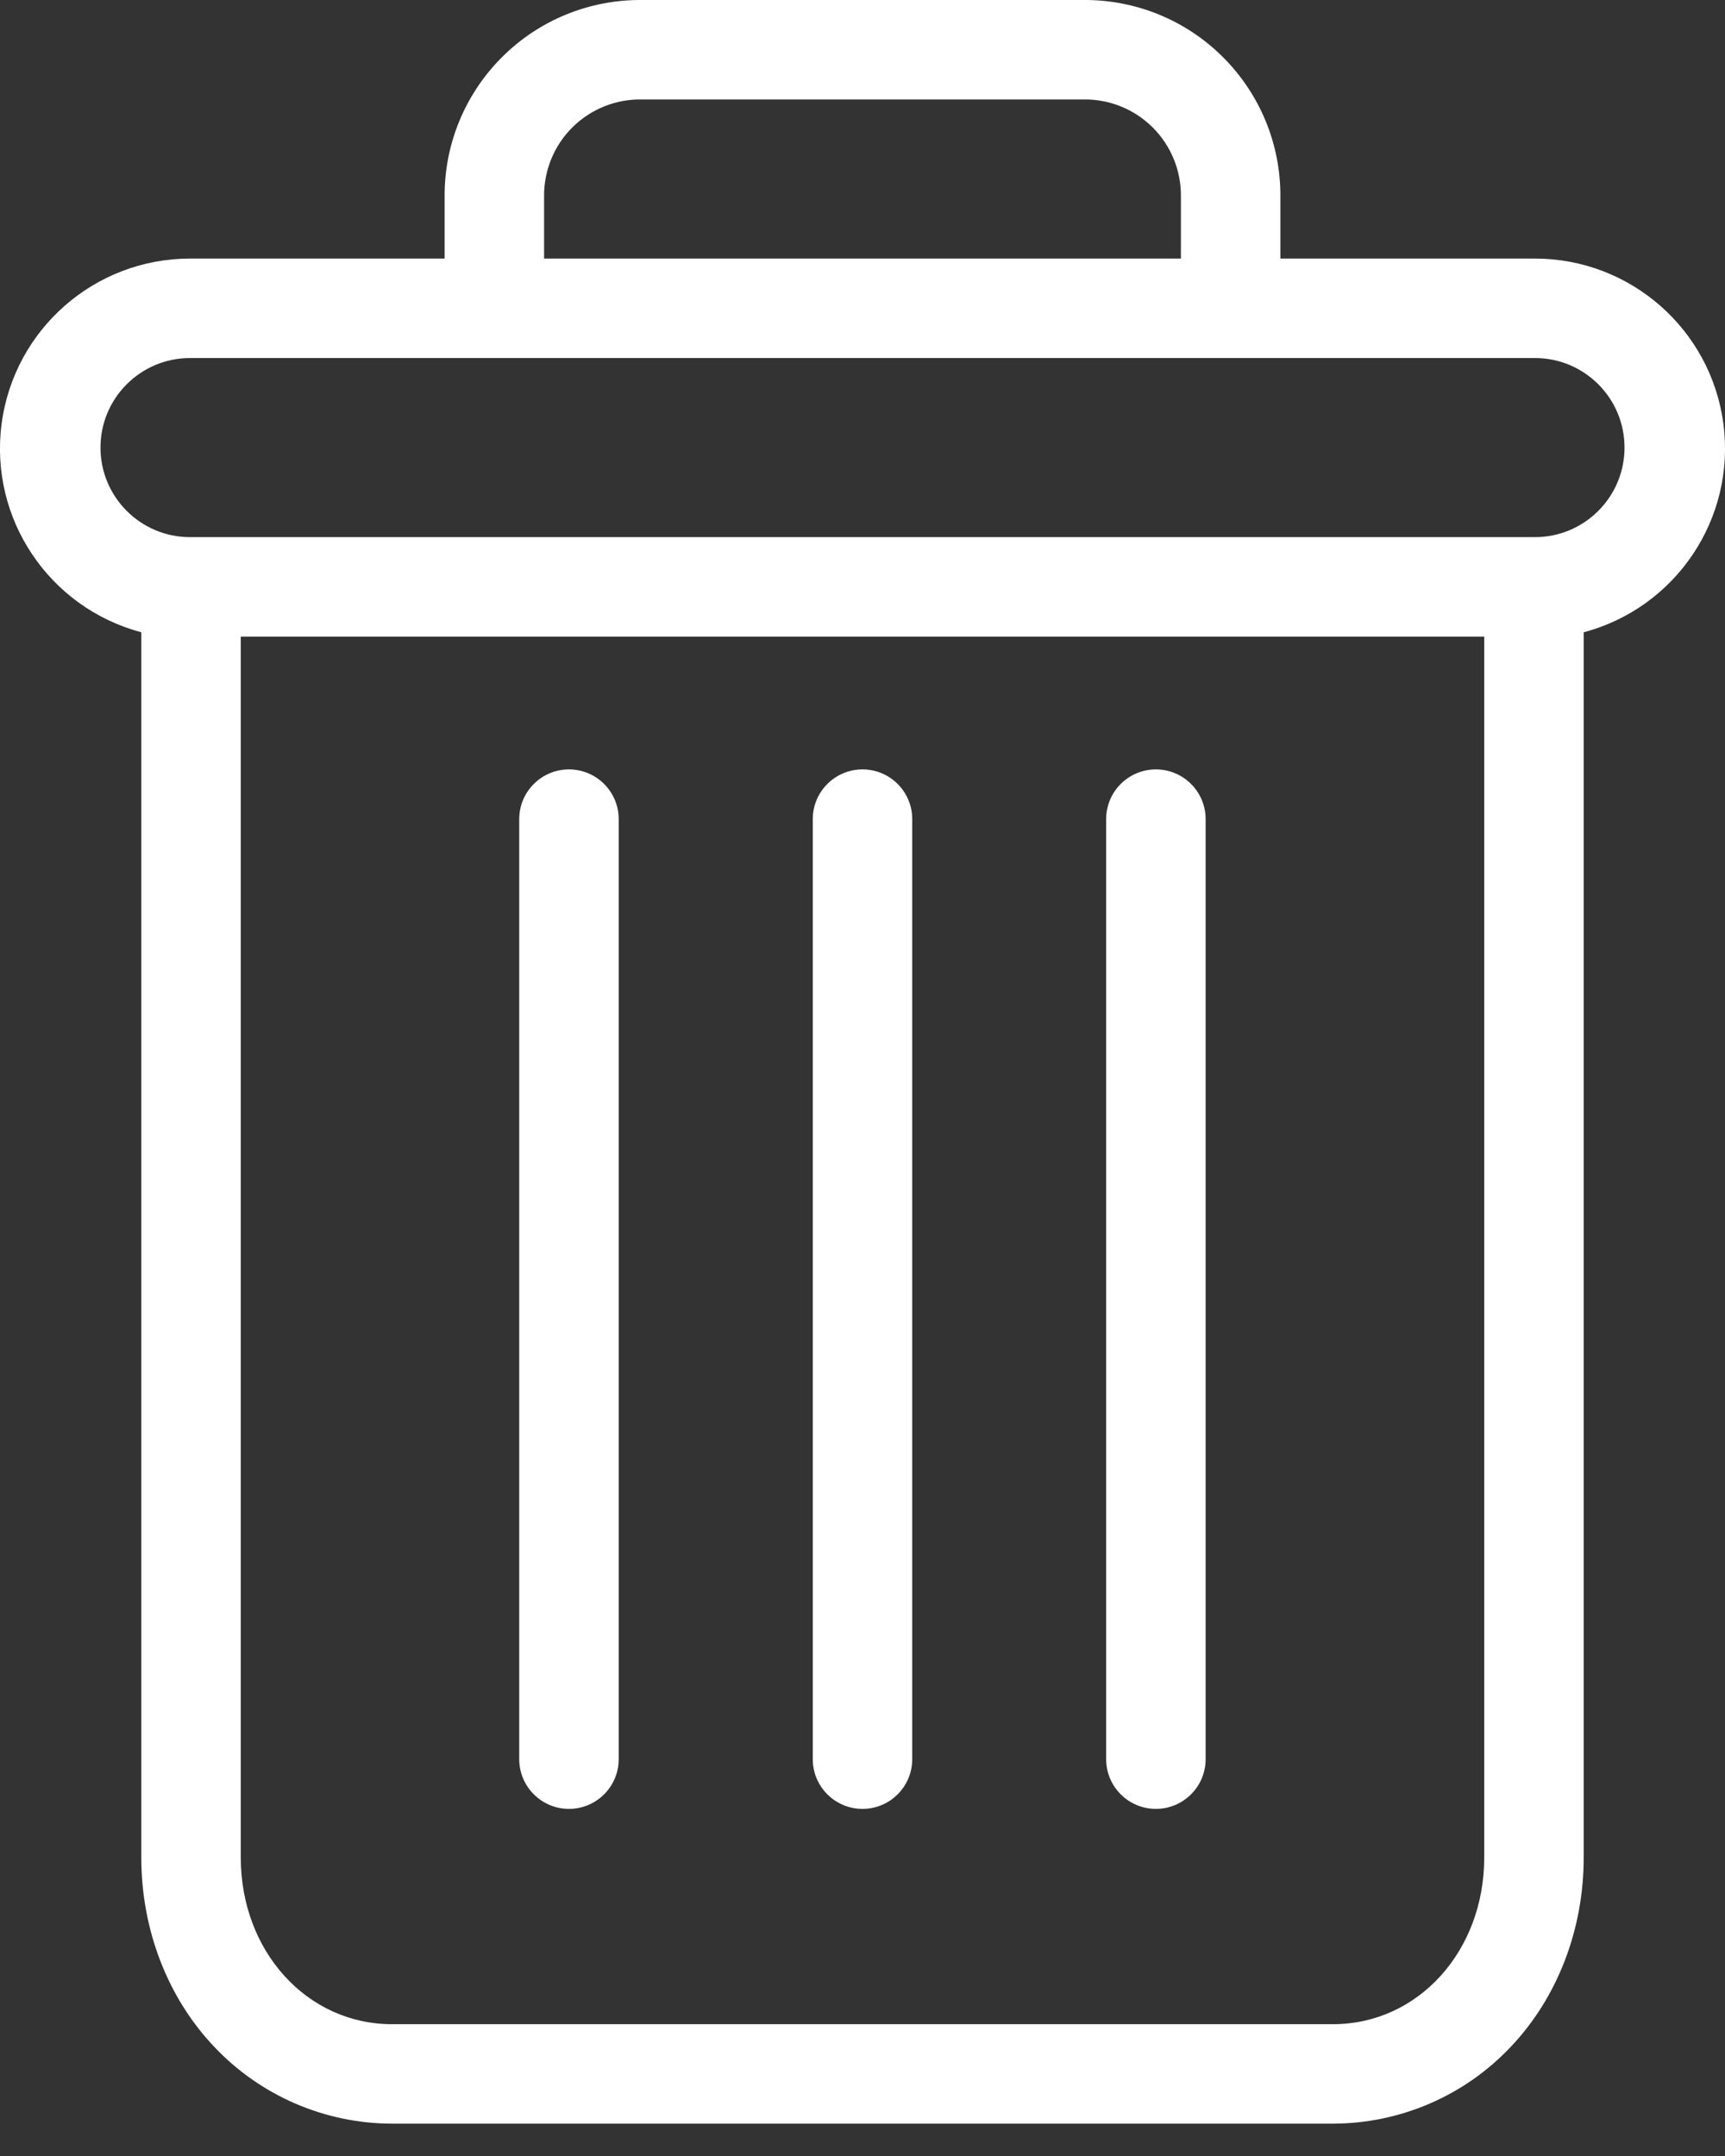 <svg width="12" height="15" viewBox="0 0 12 15" fill="none" xmlns="http://www.w3.org/2000/svg">
<rect x="0" y="0" width="12" height="15" fill="#333333" stroke="none"/>
<path d="M8.041 5.353C7.85 5.353 7.695 5.508 7.695 5.699V12.239C7.695 12.43 7.85 12.585 8.041 12.585C8.232 12.585 8.387 12.43 8.387 12.239V5.699C8.387 5.508 8.232 5.353 8.041 5.353Z" fill="white"/>
<path d="M3.958 5.353C3.767 5.353 3.612 5.508 3.612 5.699V12.239C3.612 12.43 3.767 12.585 3.958 12.585C4.149 12.585 4.304 12.43 4.304 12.239V5.699C4.304 5.508 4.149 5.353 3.958 5.353Z" fill="white"/>
<path d="M0.983 4.399V12.924C0.983 13.428 1.168 13.901 1.49 14.24C1.812 14.581 2.259 14.774 2.727 14.775H9.273C9.741 14.774 10.189 14.581 10.51 14.24C10.832 13.901 11.017 13.428 11.017 12.924V4.399C11.659 4.228 12.075 3.608 11.989 2.95C11.903 2.292 11.342 1.799 10.678 1.799H8.907V1.367C8.909 1.003 8.765 0.654 8.507 0.397C8.25 0.14 7.9 -0.003 7.536 4.54639e-05H4.464C4.1 -0.003 3.75 0.14 3.493 0.397C3.235 0.654 3.091 1.003 3.093 1.367V1.799H1.322C0.658 1.799 0.097 2.292 0.011 2.95C-0.075 3.608 0.341 4.228 0.983 4.399V4.399ZM9.273 14.083H2.727C2.135 14.083 1.675 13.575 1.675 12.924V4.429H10.325V12.924C10.325 13.575 9.865 14.083 9.273 14.083ZM3.785 1.367C3.783 1.187 3.854 1.013 3.982 0.886C4.11 0.759 4.283 0.689 4.464 0.692H7.536C7.717 0.689 7.89 0.759 8.018 0.886C8.146 1.013 8.217 1.187 8.215 1.367V1.799H3.785V1.367ZM1.322 2.491H10.678C11.022 2.491 11.301 2.77 11.301 3.114C11.301 3.458 11.022 3.737 10.678 3.737H1.322C0.978 3.737 0.699 3.458 0.699 3.114C0.699 2.77 0.978 2.491 1.322 2.491V2.491Z" fill="white"/>
<path d="M6 5.353C5.809 5.353 5.654 5.508 5.654 5.699V12.239C5.654 12.43 5.809 12.585 6 12.585C6.191 12.585 6.346 12.43 6.346 12.239V5.699C6.346 5.508 6.191 5.353 6 5.353Z" fill="white"/>
</svg>
